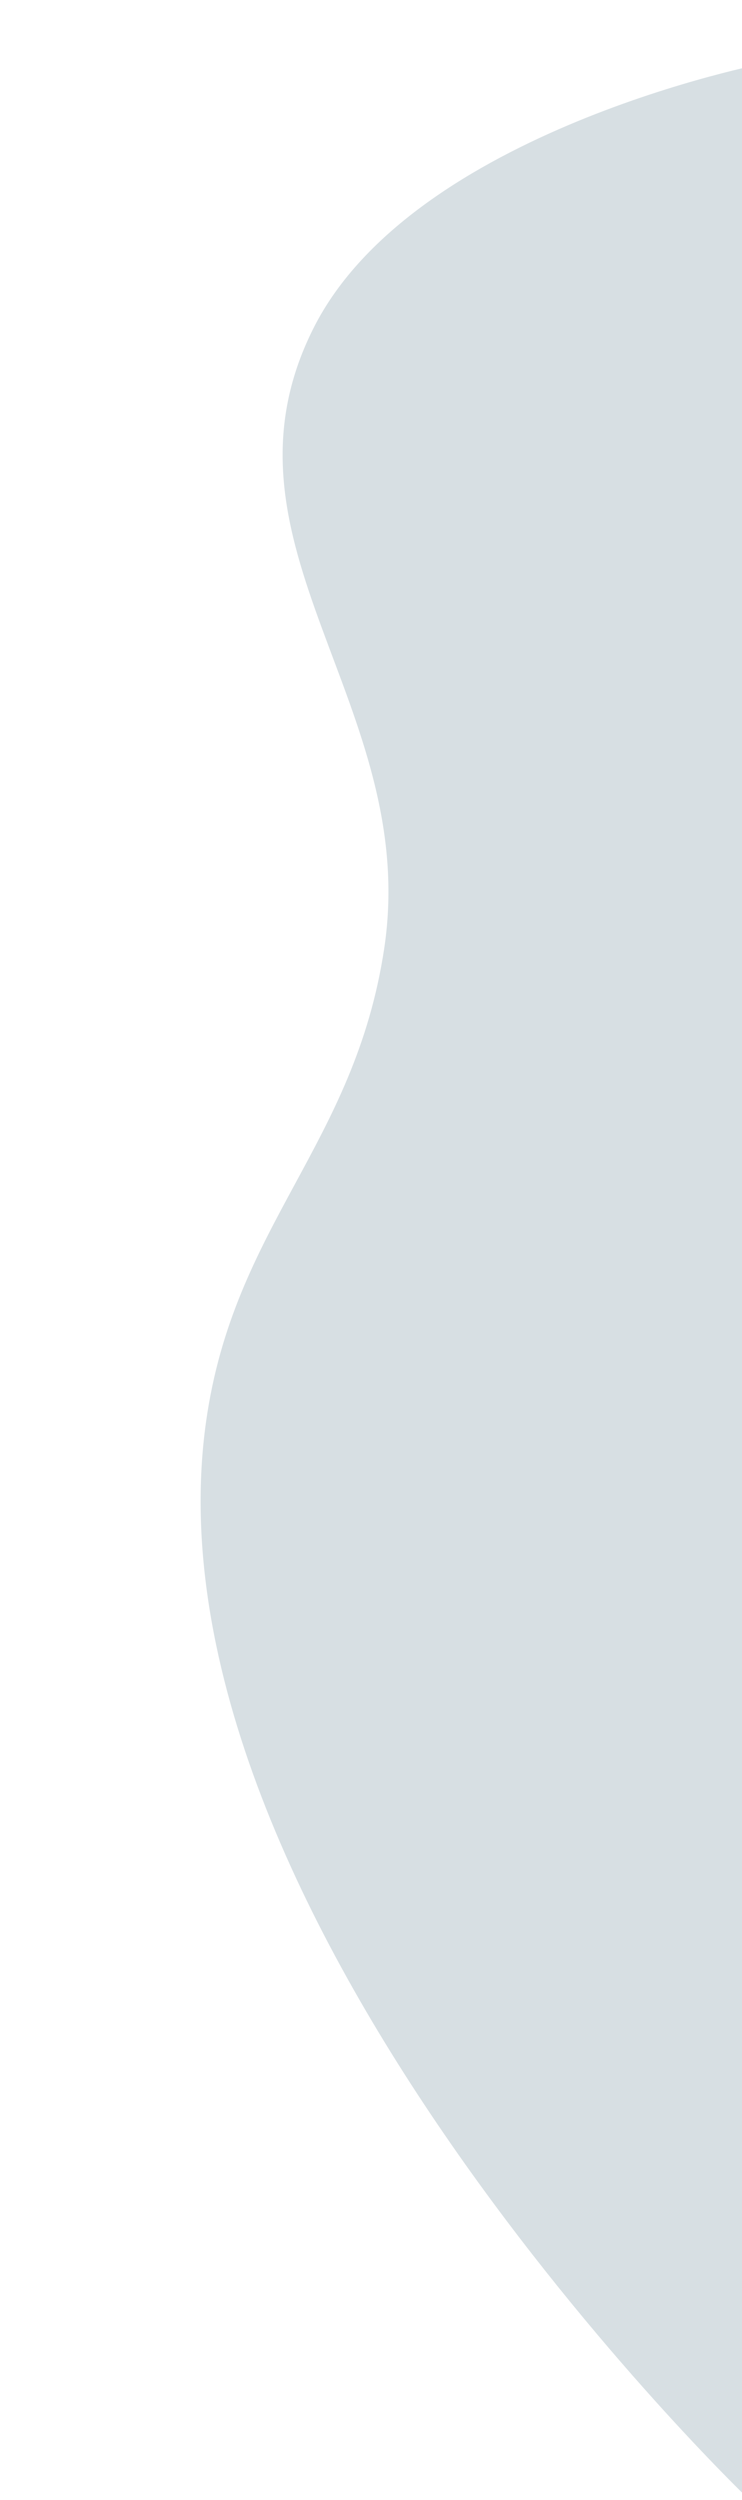 <svg width="298" height="1003" viewBox="0 0 298 1003" fill="none" xmlns="http://www.w3.org/2000/svg">
<path d="M82.743 570.469C55.104 767.334 300.339 1002.25 300.339 1002.25L307.543 25.289C307.543 25.289 166.034 52.394 126.038 131.39C82.07 218.229 169.067 282.712 154.295 380.57C142.376 459.53 93.845 491.389 82.743 570.469Z" fill="#375F75" fill-opacity="0.2"/>
</svg>
